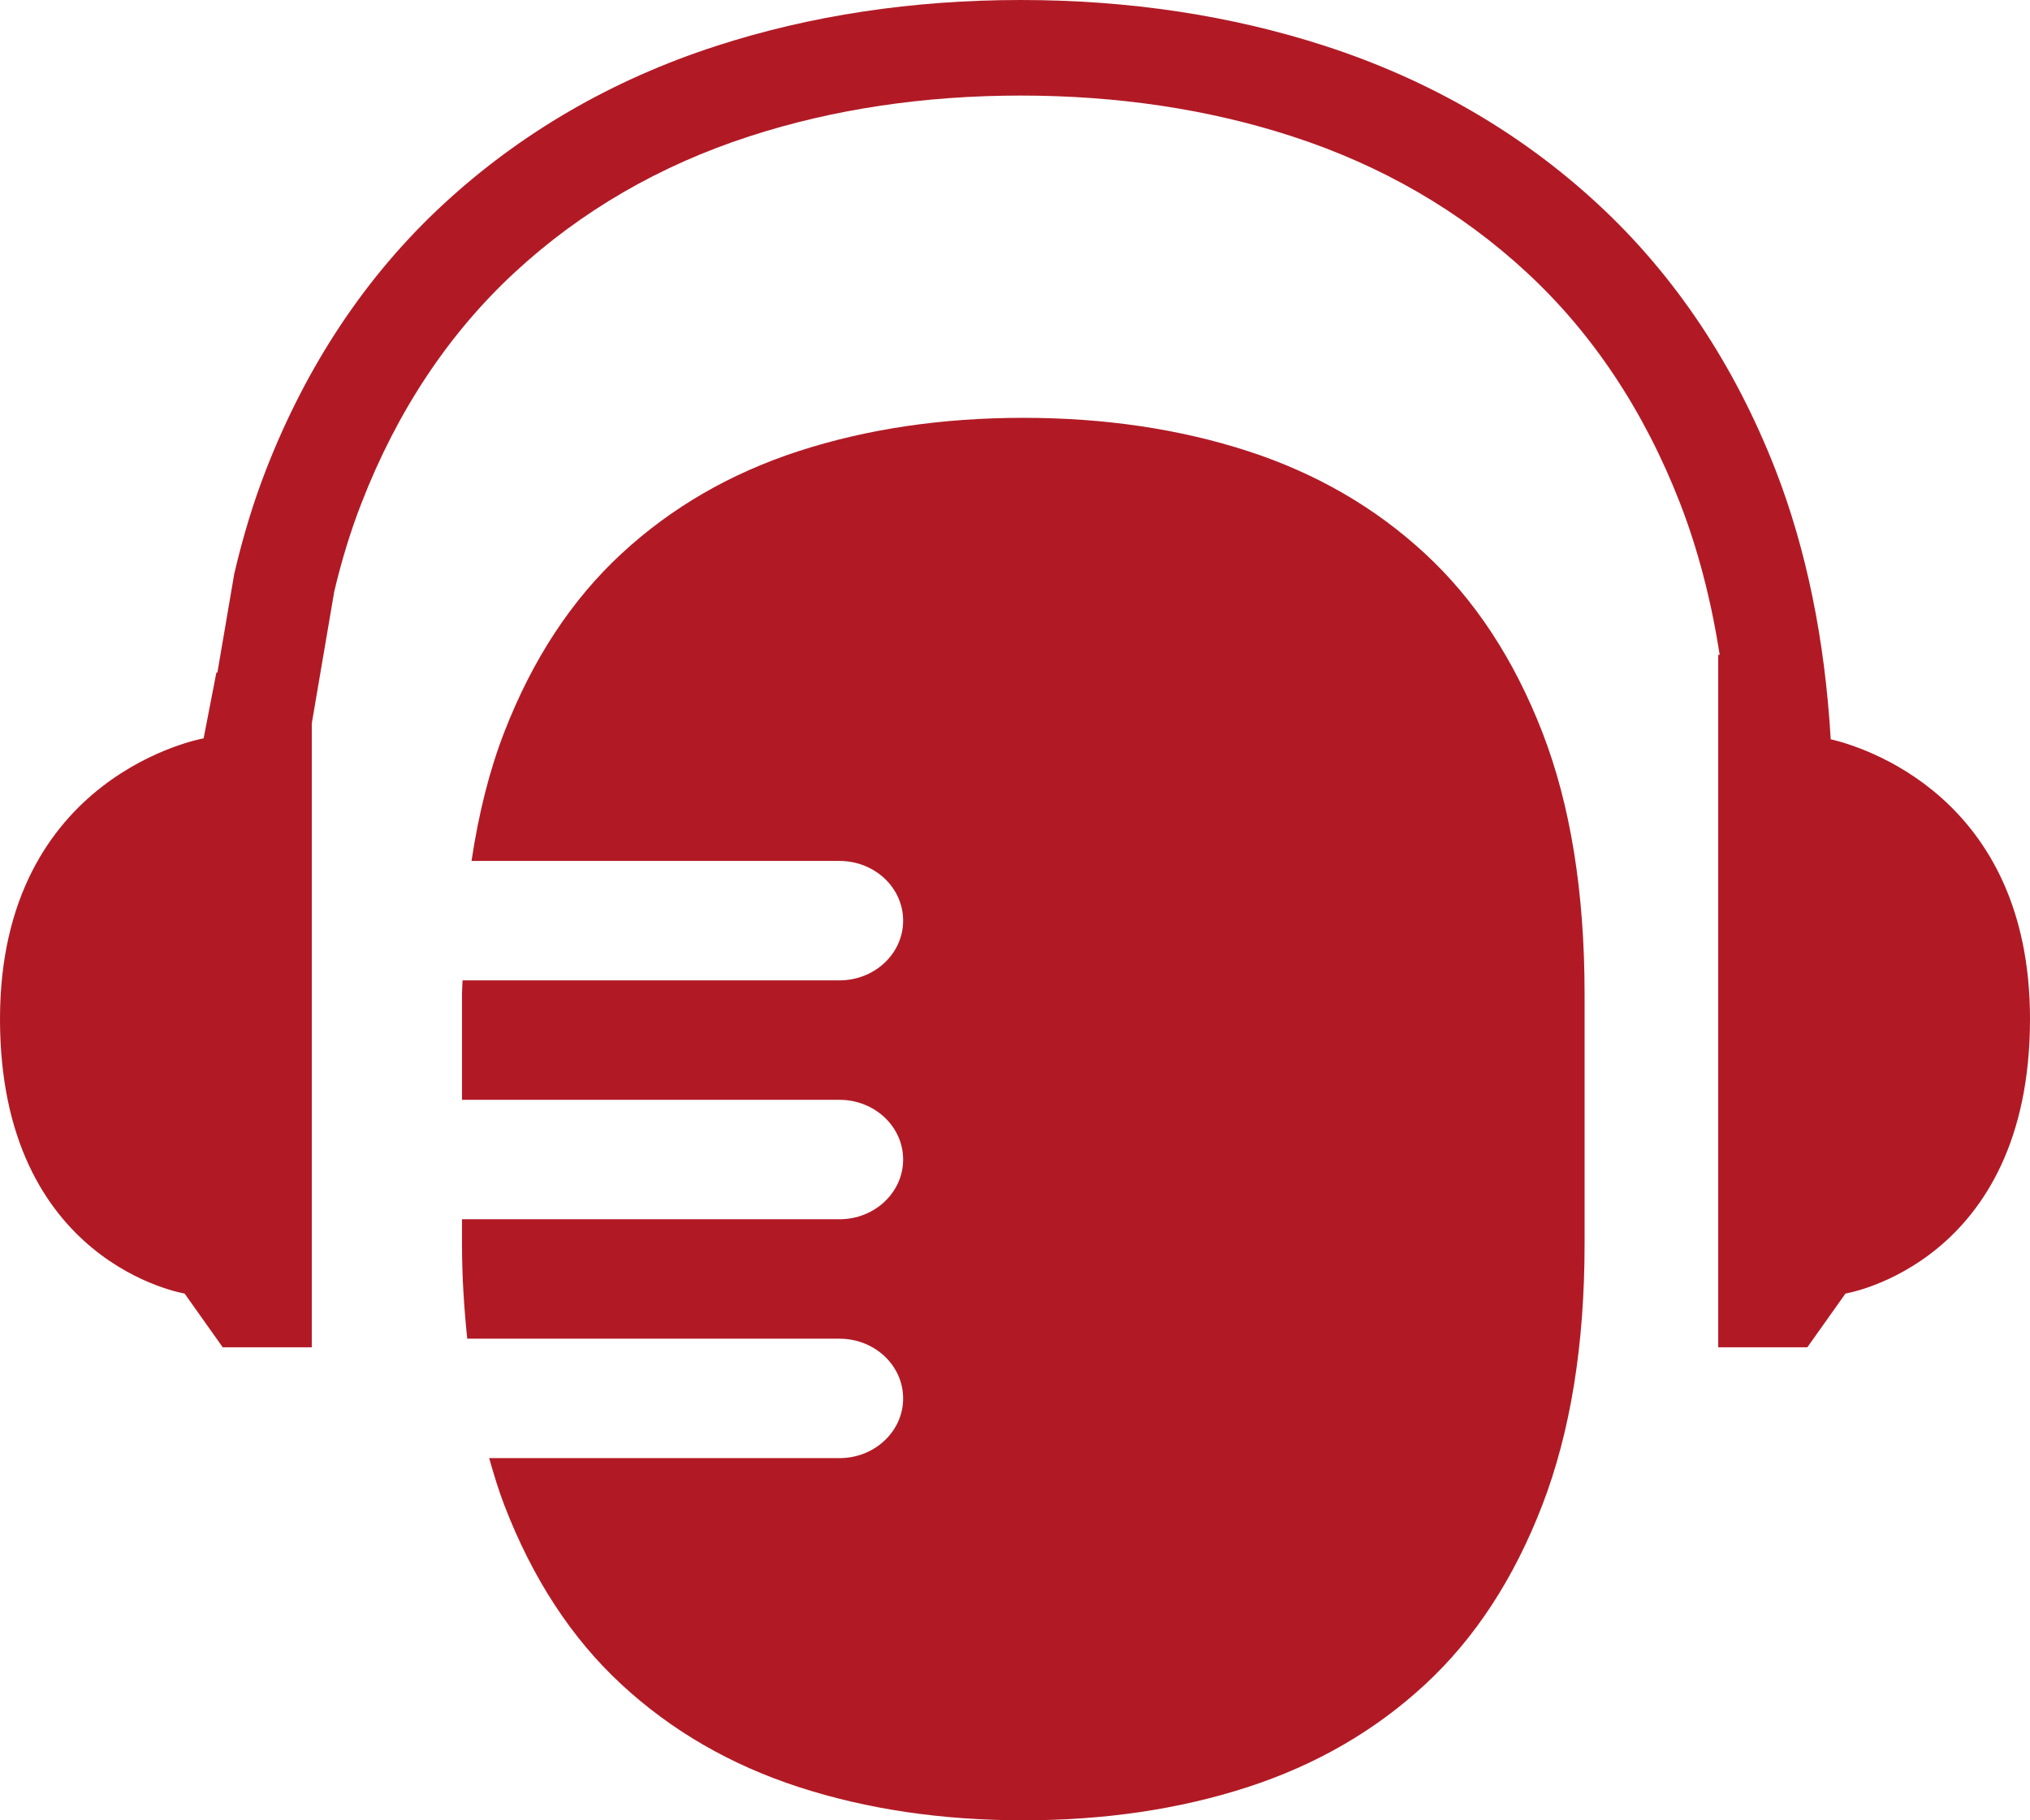 <?xml version="1.0" encoding="UTF-8"?>
<svg width="29px" height="26px" viewBox="0 0 29 26" version="1.1" xmlns="http://www.w3.org/2000/svg" xmlns:xlink="http://www.w3.org/1999/xlink">
    <!-- Generator: Sketch 50.2 (55047) - http://www.bohemiancoding.com/sketch -->
    <title>notif_podcast</title>
    <desc>Created with Sketch.</desc>
    <defs></defs>
    <g id="Symbols" stroke="none" stroke-width="1" fill="none" fill-rule="evenodd">
        <g id="notif---web-copy" transform="translate(-16, -755)" fill="#B11A25">
            <path d="M42.153,765.559 C42.576,765.657 45,766.362 45,769.554 C45,773.05 42.364,773.476 42.364,773.476 L41.819,774.244 L40.546,774.244 L40.546,764.351 L40.567,764.355 C40.446,763.572 40.256,762.846 40,762.185 C39.489,760.871 38.752,759.762 37.81,758.891 C36.866,758.016 35.737,757.362 34.457,756.947 C33.267,756.56 31.963,756.365 30.582,756.365 C29.199,756.365 27.896,756.56 26.707,756.947 C25.426,757.362 24.298,758.016 23.353,758.891 C22.411,759.762 21.674,760.871 21.164,762.186 C21.012,762.575 20.881,763 20.775,763.449 L20.454,765.333 L20.454,774.244 L19.182,774.244 L18.637,773.476 C18.637,773.476 16,773.05 16,769.554 C16,766.057 18.909,765.546 18.909,765.546 L19.091,764.607 L19.106,764.605 L19.347,763.193 C19.475,762.647 19.624,762.164 19.797,761.719 C20.382,760.212 21.235,758.933 22.332,757.919 C23.432,756.901 24.744,756.139 26.231,755.657 C27.573,755.221 29.037,755 30.582,755 C32.126,755 33.59,755.221 34.932,755.657 C36.42,756.14 37.732,756.901 38.831,757.919 C39.928,758.934 40.78,760.212 41.367,761.718 C41.806,762.851 42.07,764.139 42.153,765.559 Z M38.032,765.455 C38.435,766.493 38.637,767.742 38.637,769.202 L38.637,772.765 C38.637,774.209 38.435,775.453 38.032,776.5 C37.628,777.547 37.071,778.401 36.358,779.06 C35.645,779.72 34.801,780.208 33.826,780.525 C32.85,780.842 31.781,781 30.619,781 C29.455,781 28.386,780.842 27.411,780.525 C26.436,780.208 25.592,779.72 24.879,779.06 C24.166,778.401 23.608,777.547 23.205,776.5 C23.122,776.285 23.054,776.058 22.988,775.827 L27.992,775.827 C28.495,775.827 28.902,775.445 28.902,774.974 C28.902,774.502 28.495,774.121 27.992,774.121 L22.675,774.121 C22.63,773.688 22.6,773.242 22.6,772.765 L22.6,772.415 L27.992,772.415 C28.495,772.415 28.902,772.033 28.902,771.562 C28.902,771.091 28.495,770.709 27.992,770.709 L22.6,770.709 L22.6,769.202 C22.6,769.133 22.606,769.071 22.608,769.003 L27.992,769.003 C28.495,769.003 28.902,768.621 28.902,768.15 C28.902,767.678 28.495,767.297 27.992,767.297 L22.736,767.297 C22.837,766.625 22.99,766.008 23.205,765.455 C23.608,764.417 24.166,763.567 24.879,762.908 C25.592,762.248 26.436,761.76 27.411,761.443 C28.386,761.127 29.455,760.968 30.619,760.968 C31.781,760.968 32.85,761.127 33.826,761.443 C34.801,761.76 35.645,762.248 36.358,762.908 C37.071,763.567 37.628,764.417 38.032,765.455 Z" id="notif_podcast"></path>
        </g>
    </g>
</svg>